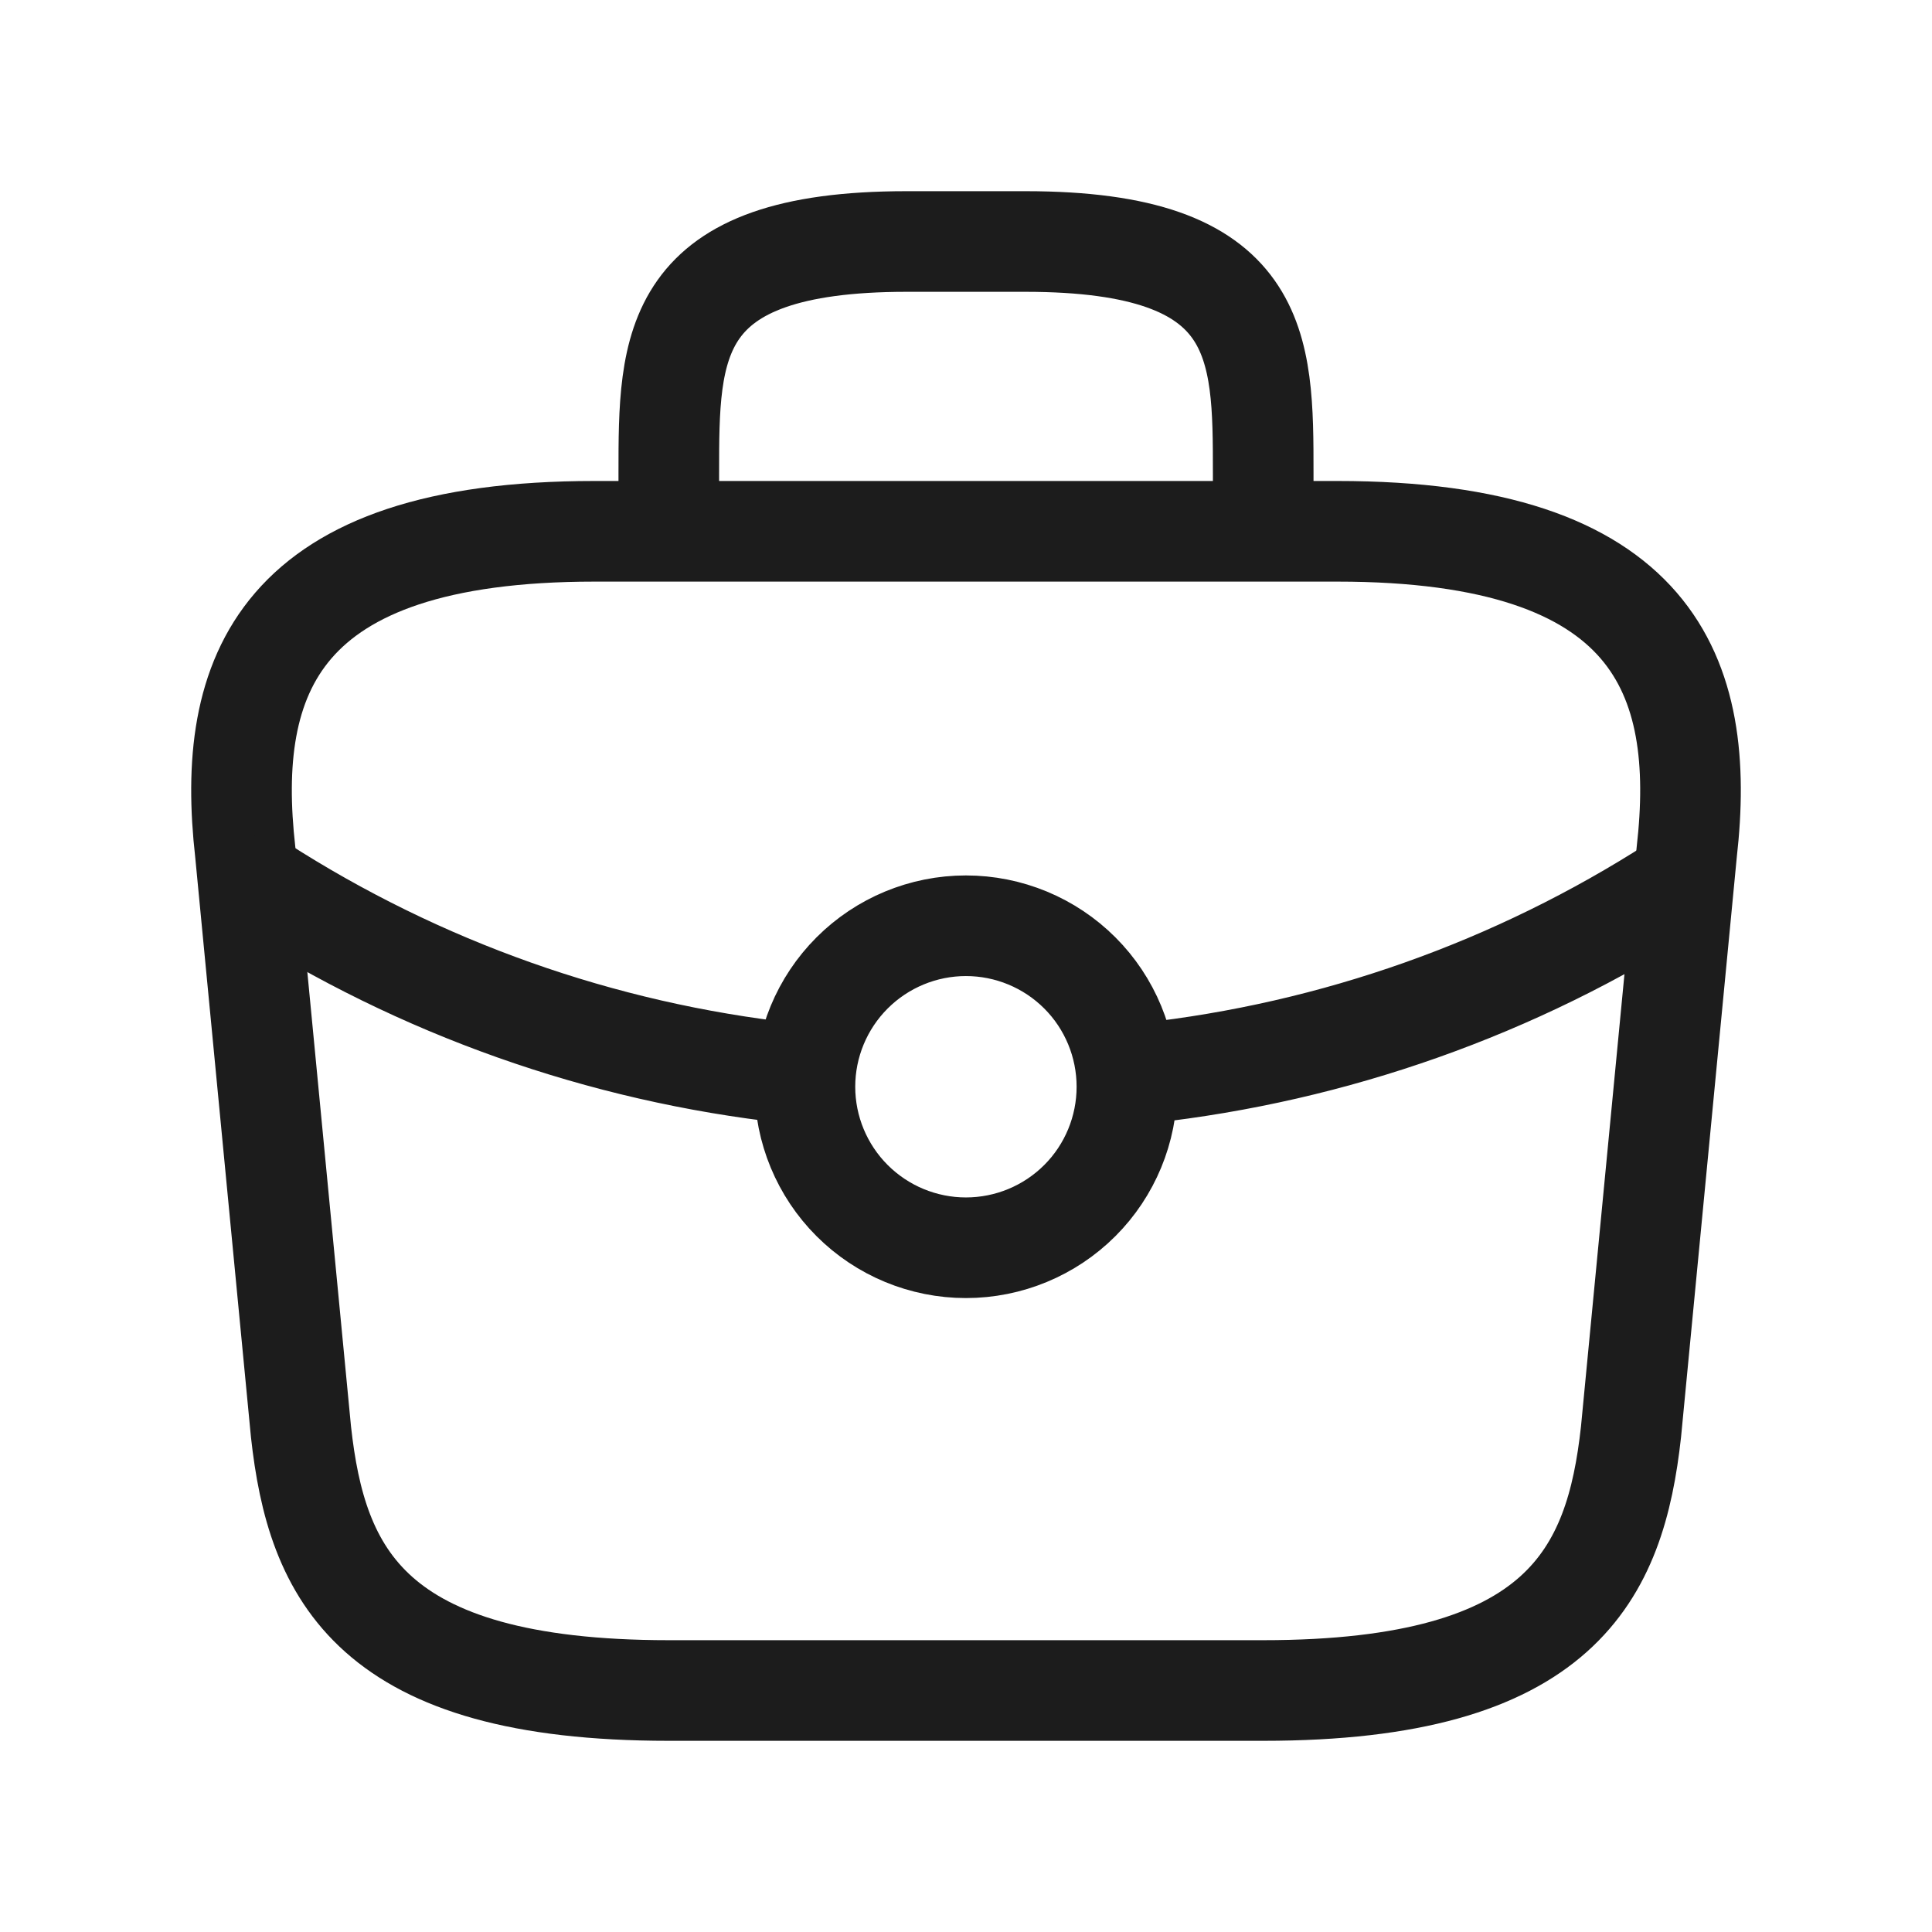 <svg width="24" height="24" viewBox="0 0 24 24" fill="none" xmlns="http://www.w3.org/2000/svg">
<path d="M8.308 6.6V5.88C8.308 4.287 8.308 3 11.262 3H12.738C15.692 3 15.692 4.287 15.692 5.88V6.6M8.308 21H15.692C19.402 21 20.067 19.55 20.261 17.787L20.953 10.587C21.203 8.391 20.556 6.6 16.615 6.6H7.385C3.444 6.6 2.798 8.391 3.047 10.587L3.739 17.787C3.933 19.55 4.598 21 8.308 21Z" stroke="#1C1C1C" stroke-width="1.25" stroke-linecap="round" stroke-linejoin="round"/>
<path d="M9.811 13.331C7.468 13.072 5.217 12.275 3.233 11M14.233 13.331C16.577 13.072 18.828 12.275 20.811 11M13.999 13.5C13.999 14.03 13.789 14.539 13.414 14.914C13.039 15.289 12.53 15.5 11.999 15.5C11.469 15.5 10.96 15.289 10.585 14.914C10.21 14.539 9.999 14.03 9.999 13.5C9.999 12.97 10.21 12.461 10.585 12.086C10.96 11.711 11.469 11.5 11.999 11.5C12.53 11.5 13.039 11.711 13.414 12.086C13.789 12.461 13.999 12.97 13.999 13.5Z" stroke="#1C1C1C" stroke-width="1.25" stroke-linecap="round" stroke-linejoin="round"/>
</svg>
